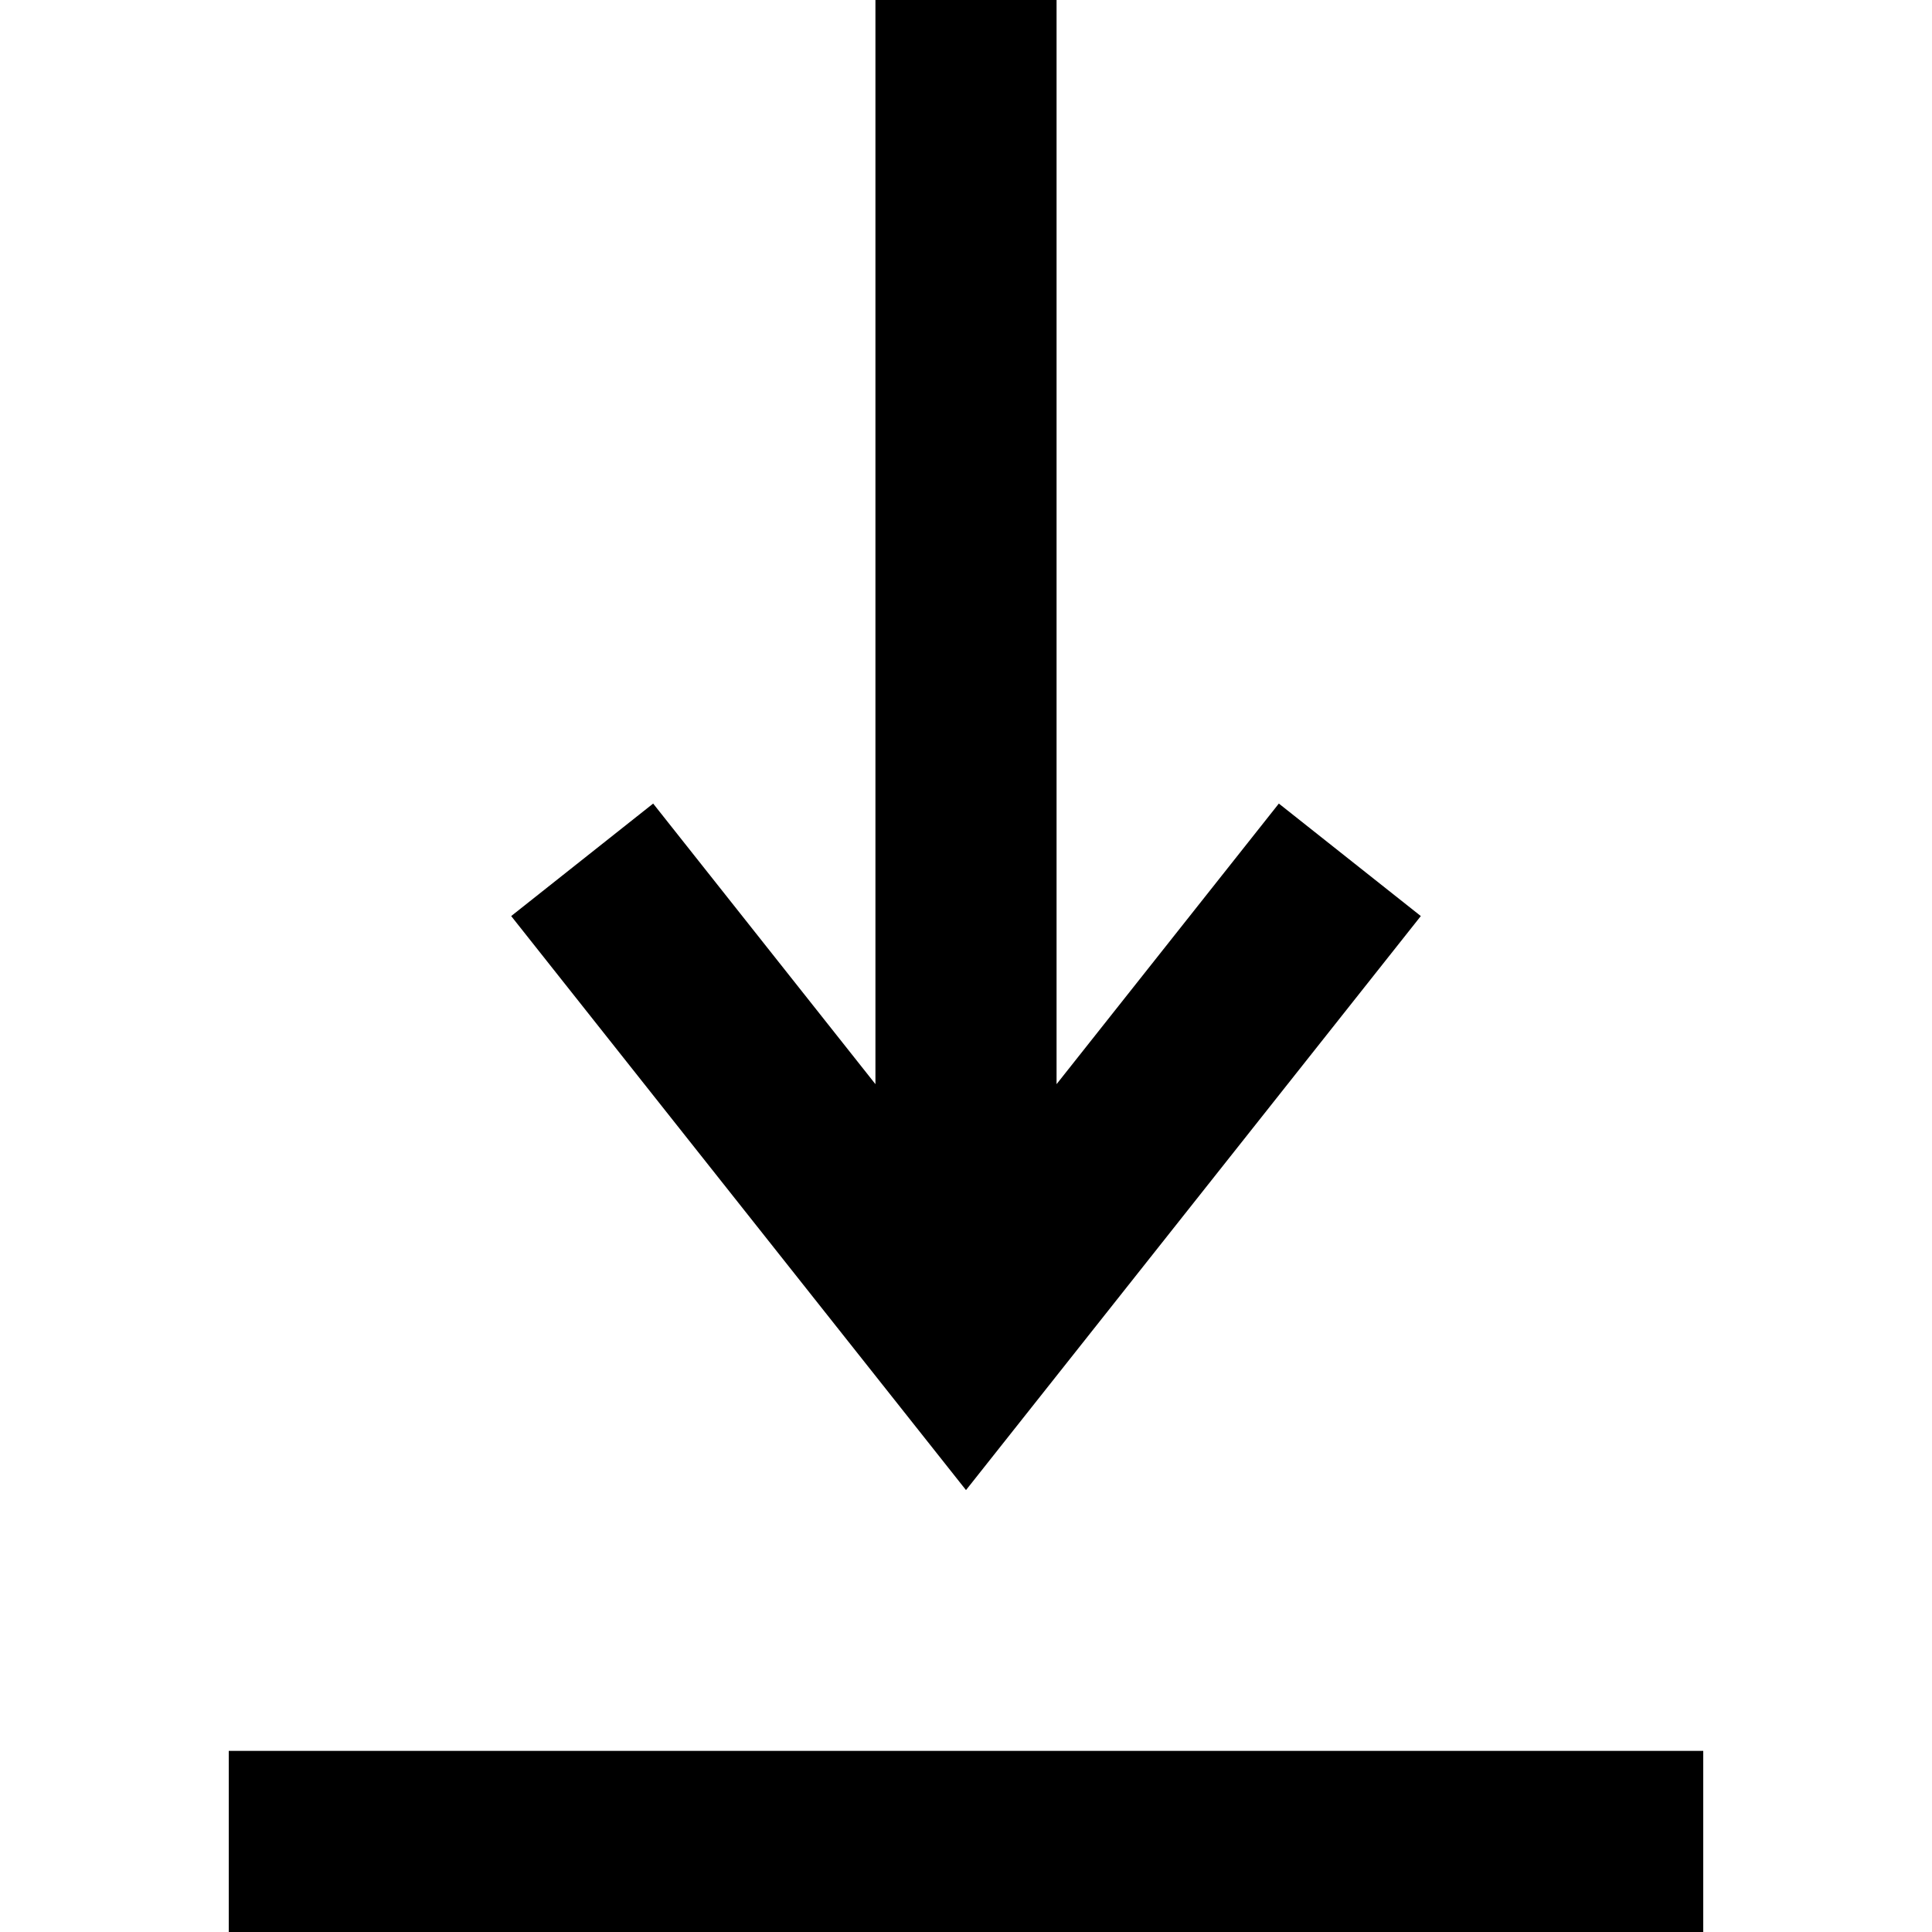 <svg version="1.1" xmlns="http://www.w3.org/2000/svg" xmlns:xlink="http://www.w3.org/1999/xlink"
	 viewBox="0 0 490 490" style="enable-background:new 0 0 490 490;" xml:space="preserve">
<g>
	<polygon fill="currentColor" points="360.352,232.334 324.344,203.803 267.969,274.968 267.969,0 222.031,0 222.031,274.968 165.656,203.803
		129.648,232.334 245,377.923 	"/>
	<rect fill="currentColor" x="58.02" y="444.063" width="373.96" height="45.938"/>
</g>
</svg>
